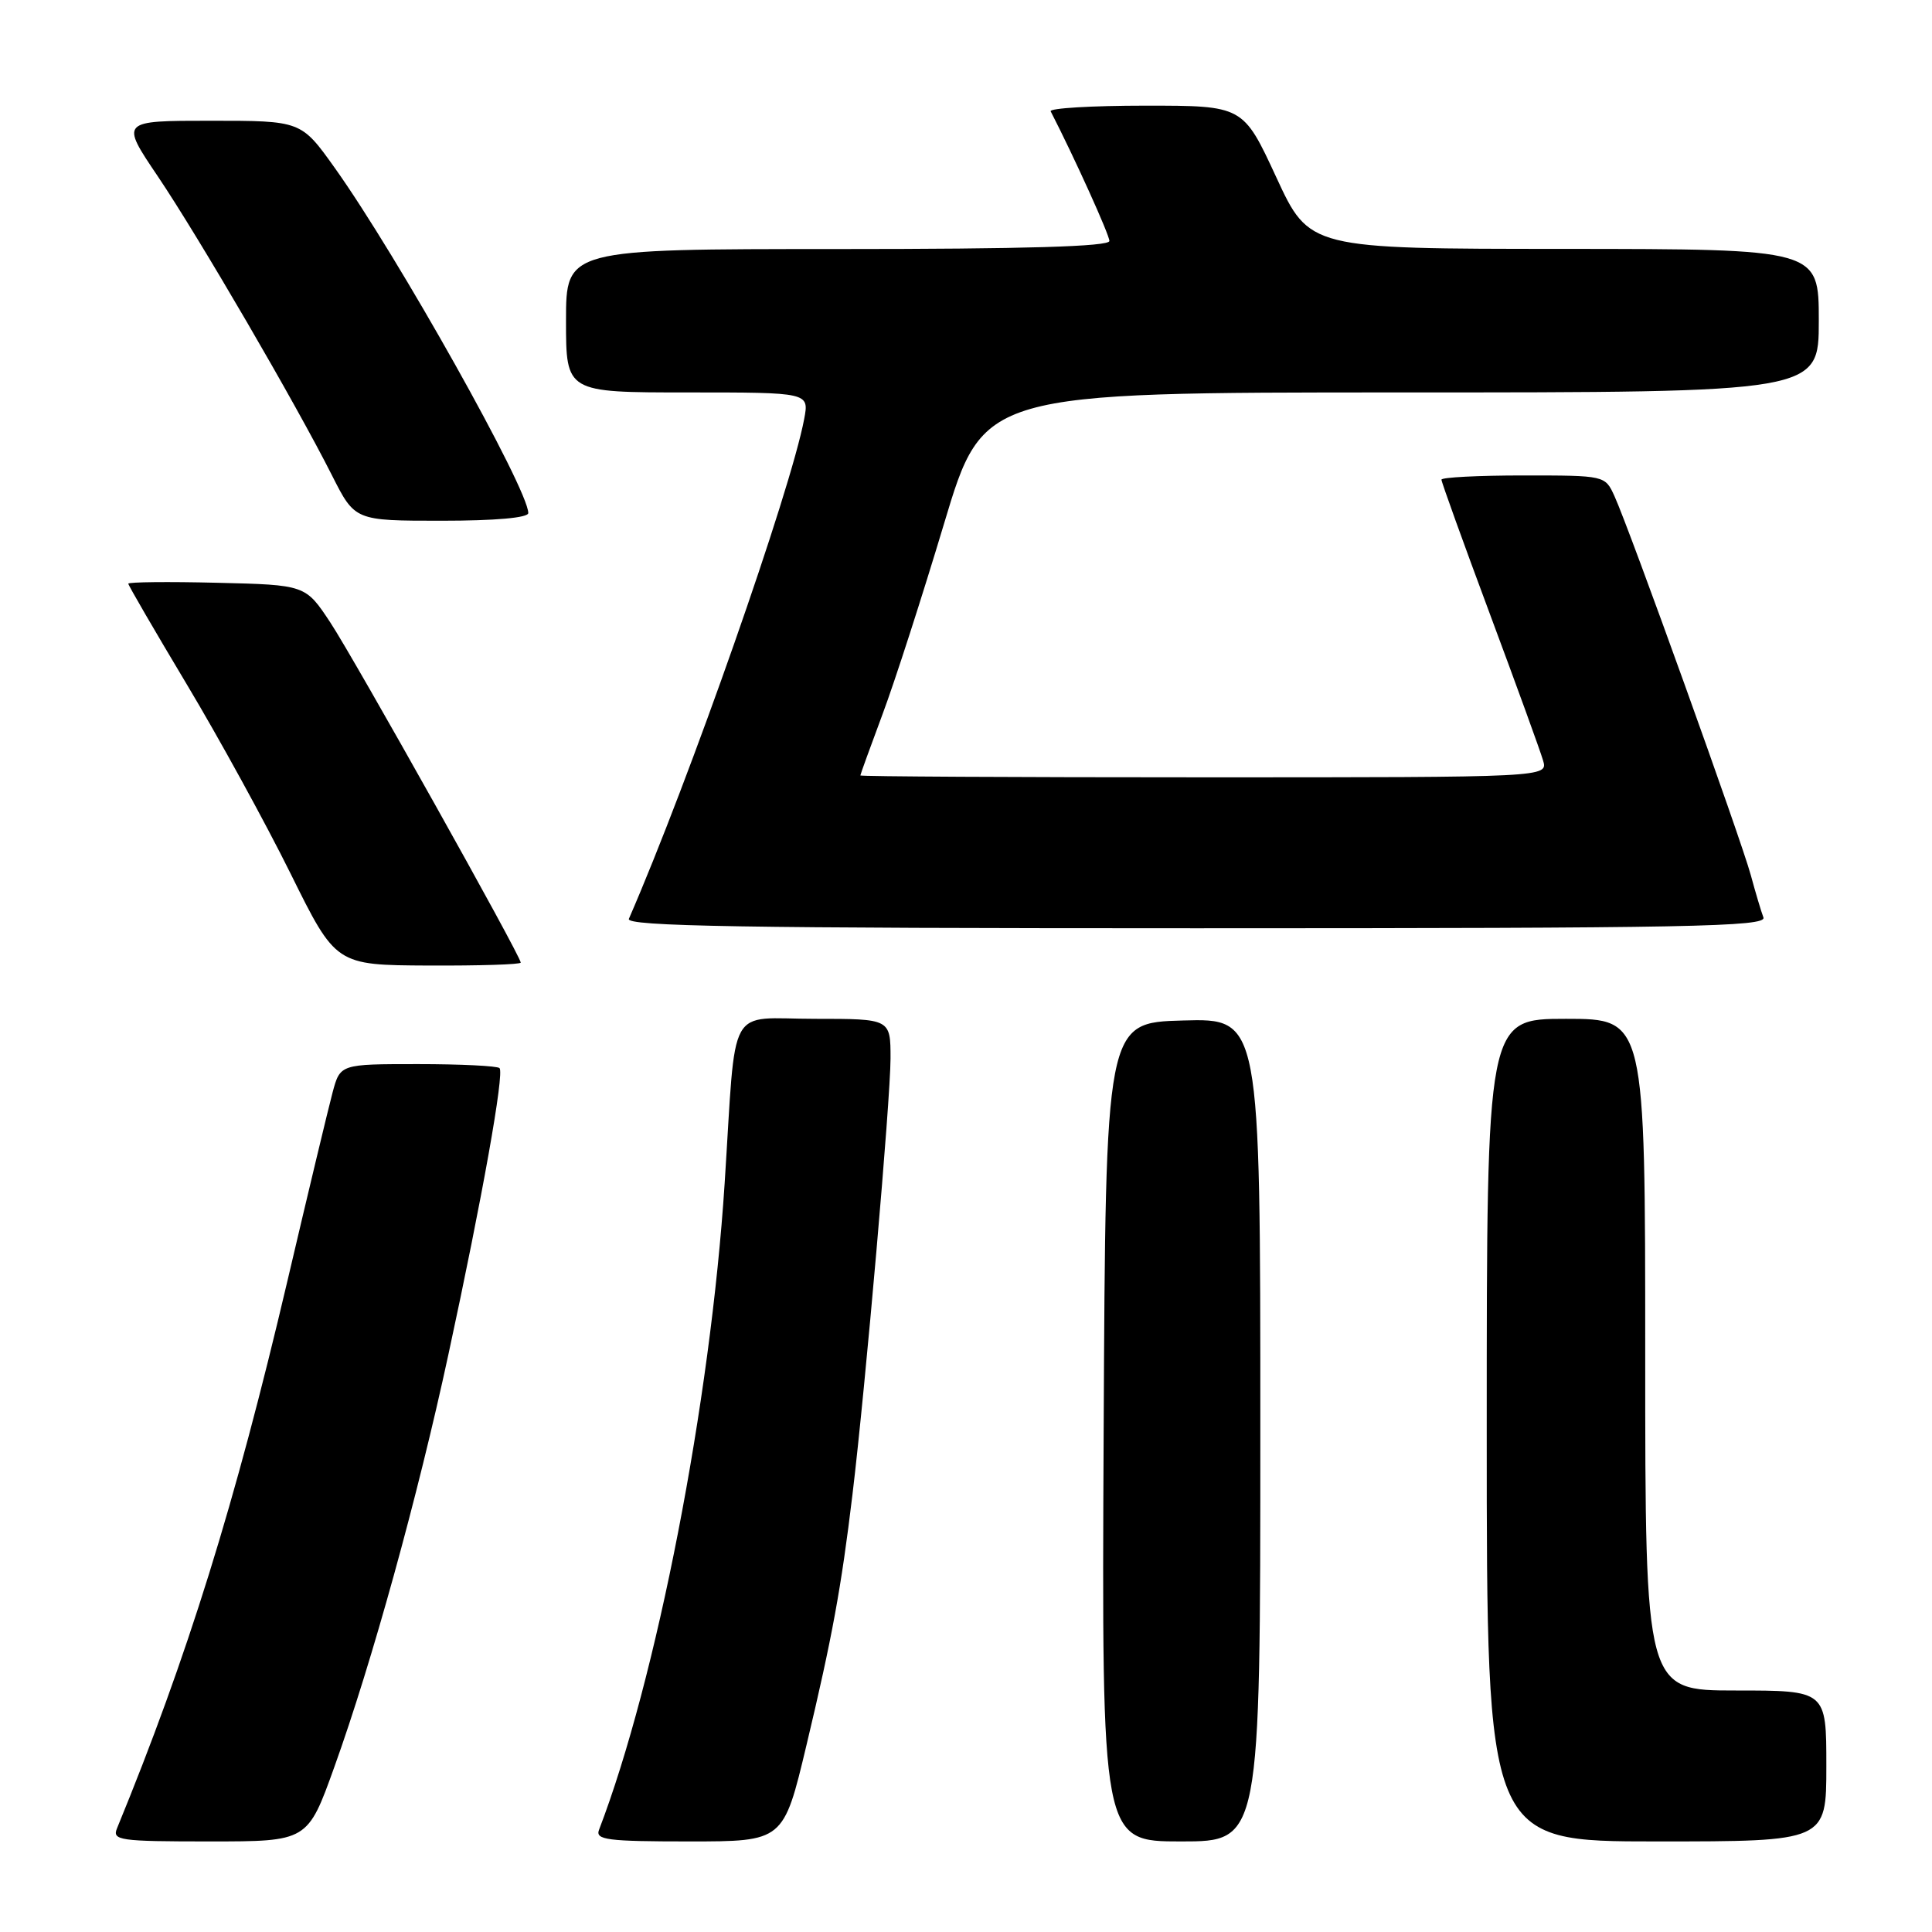 <?xml version="1.0" encoding="UTF-8" standalone="no"?>
<!DOCTYPE svg PUBLIC "-//W3C//DTD SVG 1.1//EN" "http://www.w3.org/Graphics/SVG/1.1/DTD/svg11.dtd" >
<svg xmlns="http://www.w3.org/2000/svg" xmlns:xlink="http://www.w3.org/1999/xlink" version="1.1" viewBox="0 0 256 256">
 <g >
 <path fill="currentColor"
d=" M 44.30 234.14 C 49.27 220.32 55.35 198.32 59.41 179.50 C 63.91 158.69 66.85 142.19 66.19 141.53 C 65.90 141.24 61.03 141.00 55.37 141.00 C 45.08 141.00 45.08 141.00 44.07 144.75 C 43.52 146.81 40.82 158.06 38.08 169.75 C 31.13 199.34 24.84 219.53 15.51 242.25 C 14.84 243.86 15.80 244.00 27.77 244.00 C 40.76 244.00 40.76 244.00 44.30 234.14 Z  M 106.86 231.25 C 110.26 217.00 111.47 210.42 112.96 198.00 C 114.70 183.55 117.99 145.78 118.00 140.25 C 118.00 135.00 118.00 135.00 108.02 135.00 C 96.19 135.00 97.59 132.45 96.02 156.79 C 94.15 185.75 86.98 222.64 79.37 242.47 C 78.87 243.79 80.47 244.00 91.30 244.00 C 103.82 244.00 103.82 244.00 106.86 231.25 Z  M 167.00 189.47 C 167.00 134.93 167.00 134.93 156.75 135.22 C 146.50 135.50 146.50 135.50 146.24 189.75 C 145.98 244.00 145.98 244.00 156.49 244.00 C 167.00 244.00 167.00 244.00 167.00 189.47 Z  M 242.00 234.00 C 242.00 224.00 242.00 224.00 230.00 224.00 C 218.00 224.00 218.00 224.00 218.00 179.50 C 218.00 135.00 218.00 135.00 207.50 135.00 C 197.00 135.00 197.00 135.00 197.00 189.50 C 197.00 244.00 197.00 244.00 219.50 244.00 C 242.00 244.00 242.00 244.00 242.00 234.00 Z  M 69.00 127.55 C 69.00 126.67 47.02 87.42 43.78 82.50 C 40.48 77.50 40.48 77.50 28.74 77.22 C 22.28 77.06 17.00 77.12 17.00 77.34 C 17.00 77.56 20.49 83.56 24.75 90.68 C 29.01 97.79 35.20 109.08 38.50 115.75 C 44.50 127.88 44.50 127.88 56.75 127.94 C 63.49 127.97 69.00 127.80 69.00 127.55 Z  M 233.66 121.56 C 233.36 120.77 232.61 118.25 231.99 115.96 C 230.74 111.32 215.91 70.07 213.93 65.75 C 212.68 63.00 212.68 63.00 201.84 63.00 C 195.88 63.00 191.00 63.25 191.00 63.56 C 191.00 63.87 193.88 71.86 197.40 81.31 C 200.92 90.76 204.10 99.51 204.46 100.75 C 205.13 103.00 205.13 103.00 159.57 103.00 C 134.51 103.00 114.00 102.89 114.00 102.75 C 114.01 102.61 115.33 98.96 116.94 94.64 C 118.56 90.32 122.22 78.96 125.09 69.39 C 130.30 52.00 130.30 52.00 185.65 52.00 C 241.00 52.00 241.00 52.00 241.00 42.50 C 241.00 33.00 241.00 33.00 207.25 32.98 C 173.50 32.97 173.50 32.97 169.11 23.48 C 164.72 14.00 164.72 14.00 151.77 14.00 C 144.66 14.00 139.01 14.34 139.22 14.75 C 142.36 20.86 147.00 31.11 147.00 31.93 C 147.00 32.67 135.81 33.00 111.00 33.00 C 75.00 33.00 75.00 33.00 75.00 42.50 C 75.00 52.00 75.00 52.00 91.11 52.00 C 107.22 52.00 107.22 52.00 106.56 55.51 C 104.78 65.02 91.31 103.42 83.33 121.75 C 82.90 122.74 98.31 123.00 158.50 123.00 C 223.93 123.00 234.14 122.80 233.66 121.56 Z  M 70.00 67.98 C 70.00 64.80 52.70 33.95 44.36 22.25 C 39.90 16.00 39.90 16.00 27.92 16.00 C 15.94 16.00 15.94 16.00 20.90 23.35 C 26.31 31.37 39.21 53.50 44.00 63.01 C 47.03 69.00 47.03 69.00 58.51 69.00 C 65.65 69.00 70.00 68.61 70.00 67.98 Z "/>
</g>
</svg>